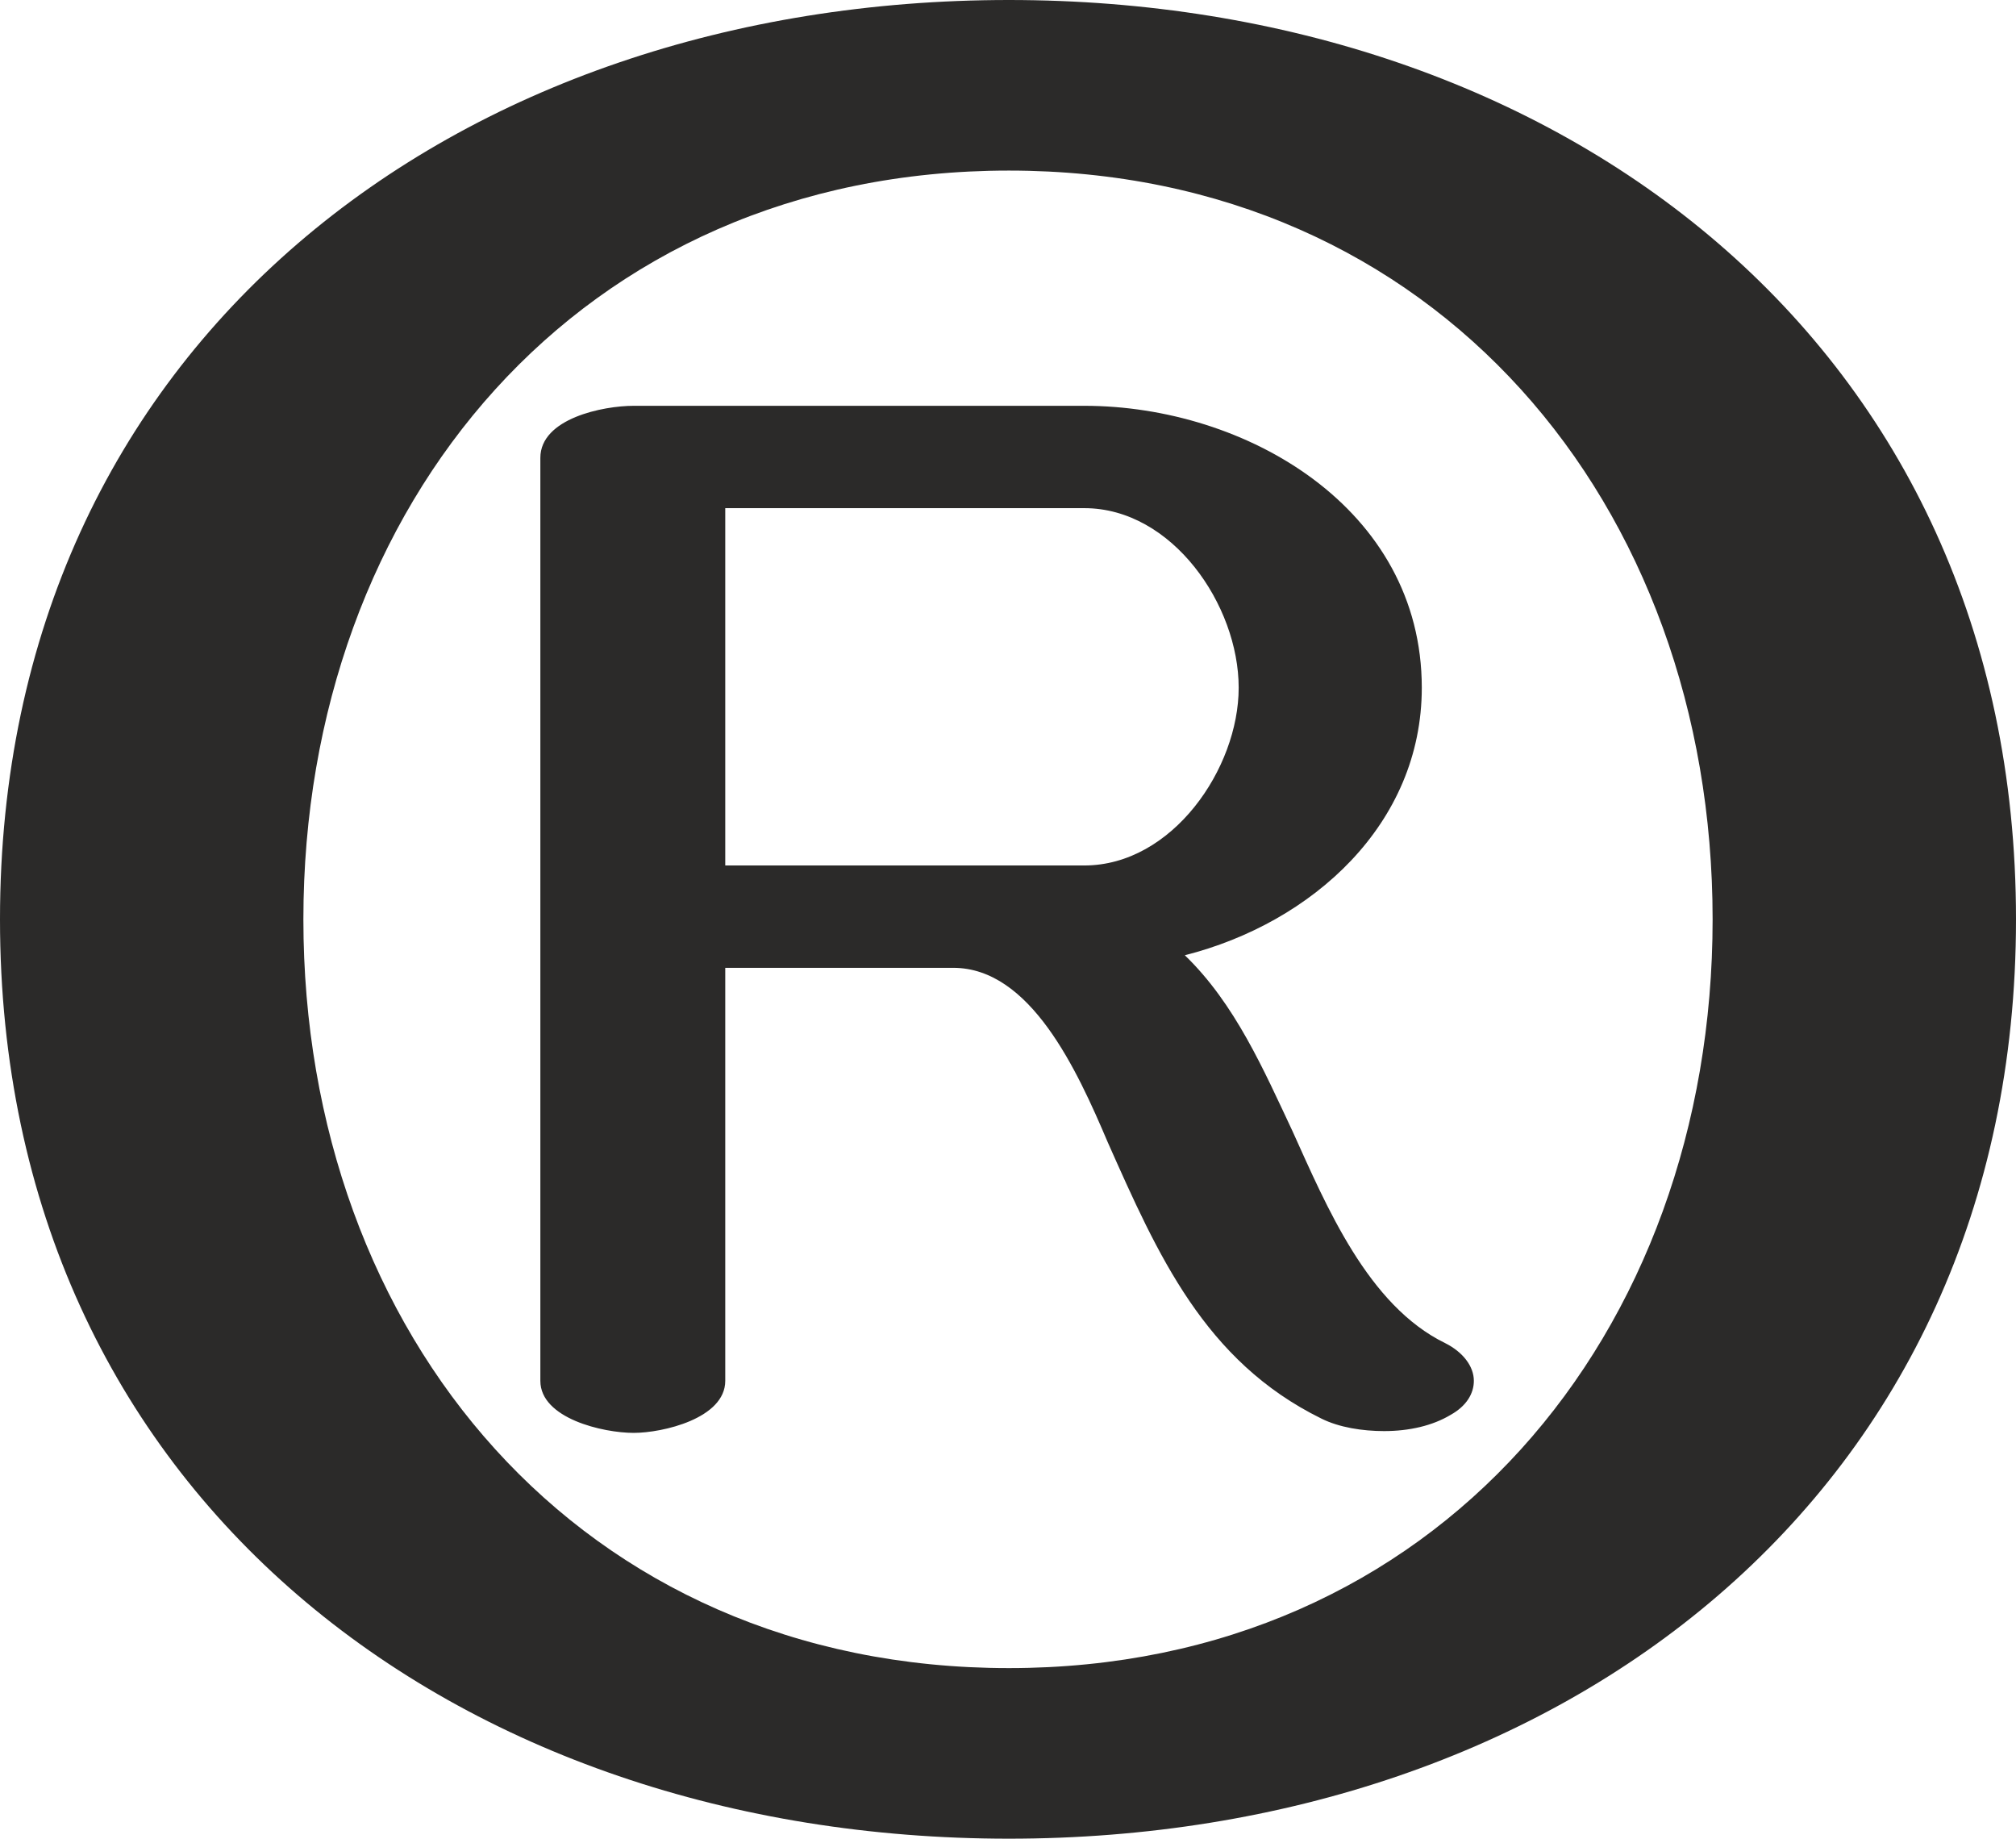 <?xml version="1.0" encoding="UTF-8"?>
<!DOCTYPE svg PUBLIC "-//W3C//DTD SVG 1.1//EN" "http://www.w3.org/Graphics/SVG/1.1/DTD/svg11.dtd">
<!-- Creator: CorelDRAW X8 -->
<svg xmlns="http://www.w3.org/2000/svg" xml:space="preserve" width="1123px" height="1024px" version="1.1" style="shape-rendering:geometricPrecision; text-rendering:geometricPrecision; image-rendering:optimizeQuality; fill-rule:evenodd; clip-rule:evenodd"
viewBox="0 0 1123 1024"
 xmlns:xlink="http://www.w3.org/1999/xlink">
 <defs>
  <style type="text/css">
   <![CDATA[
    .fil0 {fill:#2B2A29;fill-rule:nonzero}
   ]]>
  </style>
 </defs>
 <g id="Layer_x0020_1">
  <path class="fil0" d="M562 1024c306,0 561,-191 561,-512 0,-321 -255,-512 -561,-512 -307,0 -562,191 -562,512 0,321 255,512 562,512zm0 -95c-239,0 -393,-186 -393,-417 0,-231 154,-417 393,-417 238,0 392,186 392,417 0,231 -154,417 -392,417zm-209 -131c16,0 51,-8 51,-29l0 -230 127 0c43,0 69,57 86,97 28,63 54,122 119,154 10,5 23,7 35,7 14,0 27,-3 37,-9 9,-5 13,-12 13,-19 0,-8 -6,-16 -16,-21 -43,-21 -66,-76 -85,-118 -16,-34 -32,-71 -60,-98 71,-18 132,-73 132,-149 0,-100 -98,-157 -188,-157l-251 0c-17,0 -52,7 -52,29l0 514c0,21 35,29 52,29zm251 -316l-200 0 0 -199 200 0c49,0 86,54 86,100 0,45 -37,99 -86,99z"/>
 </g>
</svg>

